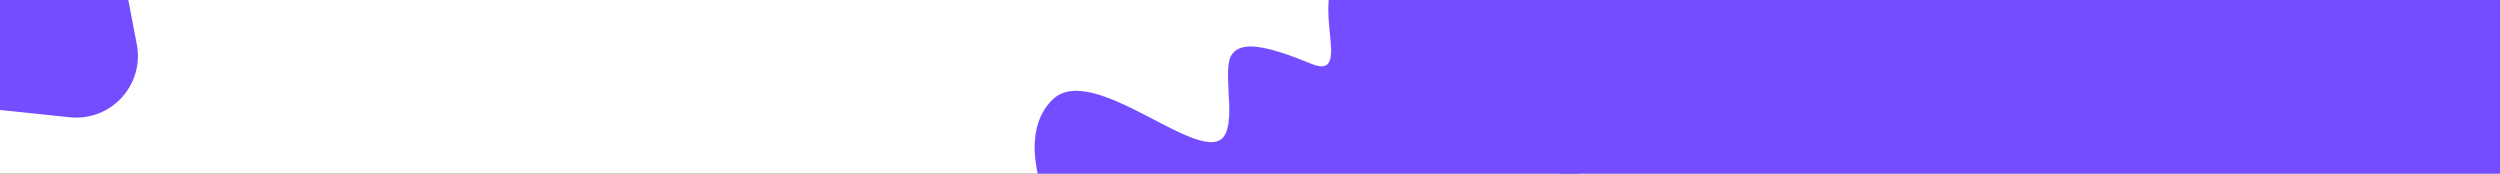 <svg width="1440" height="100" viewBox="0 0 1440 100" fill="none" xmlns="http://www.w3.org/2000/svg">
<rect x="0" y="0" width="1440" height="100" fill="#333333" stroke="none"/>
<g clip-path="url(#clip0_285_105)">
<rect width="1440" height="100" fill="white"/>
<path d="M606.408 57.282C587.558 75.41 598.554 109.217 606.408 123.854L715.908 148.727C769.046 147.998 881.002 139.08 903.721 109.243C932.12 71.946 903.03 -29.032 859.383 -75.132C815.736 -121.232 792.148 -29.761 772.731 -15.124C753.313 -0.486 780.355 47.047 755.41 36.811C730.465 26.575 715.306 23.176 709.567 31.419C703.828 39.663 711.787 66.867 705.521 77.78C693.752 98.278 629.971 34.623 606.408 57.282Z" fill="#734DFF"/>
<path d="M606.408 123.854L606.383 123.868L606.389 123.879L606.402 123.882L606.408 123.854ZM606.408 57.282L606.388 57.262L606.388 57.262L606.408 57.282ZM705.521 77.78L705.496 77.766L705.496 77.766L705.521 77.78ZM772.731 -15.124L772.713 -15.146L772.713 -15.146L772.731 -15.124ZM859.383 -75.132L859.362 -75.113L859.362 -75.113L859.383 -75.132ZM903.721 109.243L903.698 109.225L903.698 109.225L903.721 109.243ZM715.908 148.727L715.902 148.756L715.908 148.756L715.908 148.727ZM606.408 123.854L606.433 123.841C602.508 116.524 597.796 104.417 596.422 91.874C595.048 79.331 597.012 66.358 606.428 57.303L606.408 57.282L606.388 57.262C596.954 66.334 594.991 79.329 596.366 91.88C597.741 104.432 602.455 116.546 606.383 123.868L606.408 123.854ZM606.408 57.282L606.428 57.303C612.308 51.649 620.699 51.376 630.173 53.836C639.646 56.296 650.193 61.486 660.374 66.746C670.554 72.005 680.368 77.333 688.374 80.065C692.376 81.431 695.93 82.149 698.852 81.883C701.776 81.617 704.069 80.366 705.545 77.794L705.521 77.78L705.496 77.766C704.03 80.319 701.755 81.562 698.847 81.826C695.936 82.091 692.392 81.376 688.392 80.011C680.392 77.281 670.582 71.955 660.4 66.695C650.22 61.436 639.668 56.242 630.187 53.781C620.708 51.319 612.29 51.586 606.388 57.262L606.408 57.282ZM705.521 77.78L705.545 77.794C707.115 75.06 707.793 71.308 708.018 67.093C708.243 62.877 708.015 58.195 707.77 53.597C707.526 48.999 707.265 44.486 707.423 40.607C707.582 36.728 708.161 33.489 709.59 31.436L709.567 31.419L709.544 31.403C708.104 33.471 707.525 36.724 707.366 40.605C707.208 44.487 707.469 49.003 707.713 53.6C707.958 58.198 708.185 62.878 707.961 67.09C707.736 71.302 707.059 75.043 705.496 77.766L705.521 77.78ZM709.567 31.419L709.59 31.436C712.45 27.328 717.66 26.115 725.282 27.213C732.904 28.312 742.927 31.719 755.399 36.837L755.41 36.811L755.421 36.784C742.948 31.666 732.919 28.256 725.29 27.157C717.662 26.058 712.423 27.267 709.544 31.403L709.567 31.419ZM755.41 36.811L755.399 36.837C758.519 38.117 760.831 38.497 762.525 38.146C764.222 37.795 765.295 36.713 765.936 35.083C766.576 33.455 766.786 31.279 766.761 28.736C766.736 26.192 766.475 23.276 766.171 20.168C765.564 13.95 764.784 6.96 765.369 0.608C765.953 -5.743 767.903 -11.449 772.748 -15.101L772.731 -15.124L772.713 -15.146C767.85 -11.48 765.897 -5.755 765.312 0.603C764.726 6.961 765.507 13.958 766.114 20.174C766.418 23.282 766.679 26.195 766.704 28.736C766.729 31.278 766.519 33.445 765.883 35.062C765.247 36.678 764.188 37.744 762.514 38.09C760.836 38.437 758.537 38.063 755.421 36.784L755.41 36.811ZM772.731 -15.124L772.748 -15.101C775.179 -16.934 777.673 -19.967 780.262 -23.78C782.852 -27.593 785.537 -32.187 788.349 -37.144C793.973 -47.058 800.105 -58.422 806.994 -67.888C813.883 -77.354 821.525 -84.917 830.168 -87.235C838.807 -89.553 848.455 -86.633 859.362 -75.113L859.383 -75.132L859.404 -75.152C848.488 -86.681 838.82 -89.615 830.153 -87.29C821.491 -84.966 813.838 -77.39 806.948 -67.921C800.057 -58.452 793.923 -47.085 788.299 -37.172C785.487 -32.215 782.803 -27.623 780.215 -23.812C777.627 -20 775.137 -16.973 772.713 -15.146L772.731 -15.124ZM859.383 -75.132L859.362 -75.113C881.182 -52.067 899.364 -15.302 908.541 20.364C913.13 38.196 915.467 55.753 914.883 71.181C914.299 86.61 910.793 99.908 903.698 109.225L903.721 109.243L903.743 109.26C910.848 99.929 914.356 86.618 914.94 71.183C915.525 55.748 913.186 38.186 908.597 20.349C899.417 -15.323 881.231 -52.097 859.404 -75.152L859.383 -75.132ZM903.721 109.243L903.698 109.225C898.024 116.678 886.774 122.827 872.254 127.87C857.735 132.913 839.952 136.848 821.217 139.873C783.748 145.923 742.476 148.334 715.908 148.699L715.908 148.727L715.908 148.756C742.478 148.391 783.753 145.98 821.226 139.929C839.962 136.904 857.749 132.968 872.272 127.924C886.794 122.881 898.058 116.727 903.743 109.26L903.721 109.243ZM715.908 148.727L715.914 148.7L606.415 123.826L606.408 123.854L606.402 123.882L715.902 148.755L715.908 148.727Z" fill="#734DFF"/>
<path d="M-32.682 59.963C-67.686 56.323 -76.659 9.464 -45.475 -6.85L19.479 -40.831C40.582 -51.872 66.359 -39.426 70.838 -16.034L78.797 25.53C83.276 48.922 63.92 70.009 40.231 67.546L-32.682 59.963Z" fill="#734DFF"/>
<rect x="899" width="541" height="127" fill="#734DFF"/>
</g>
<defs>
<clipPath id="clip0_285_105">
<rect width="1440" height="100" fill="white"/>
</clipPath>
</defs>
</svg>
